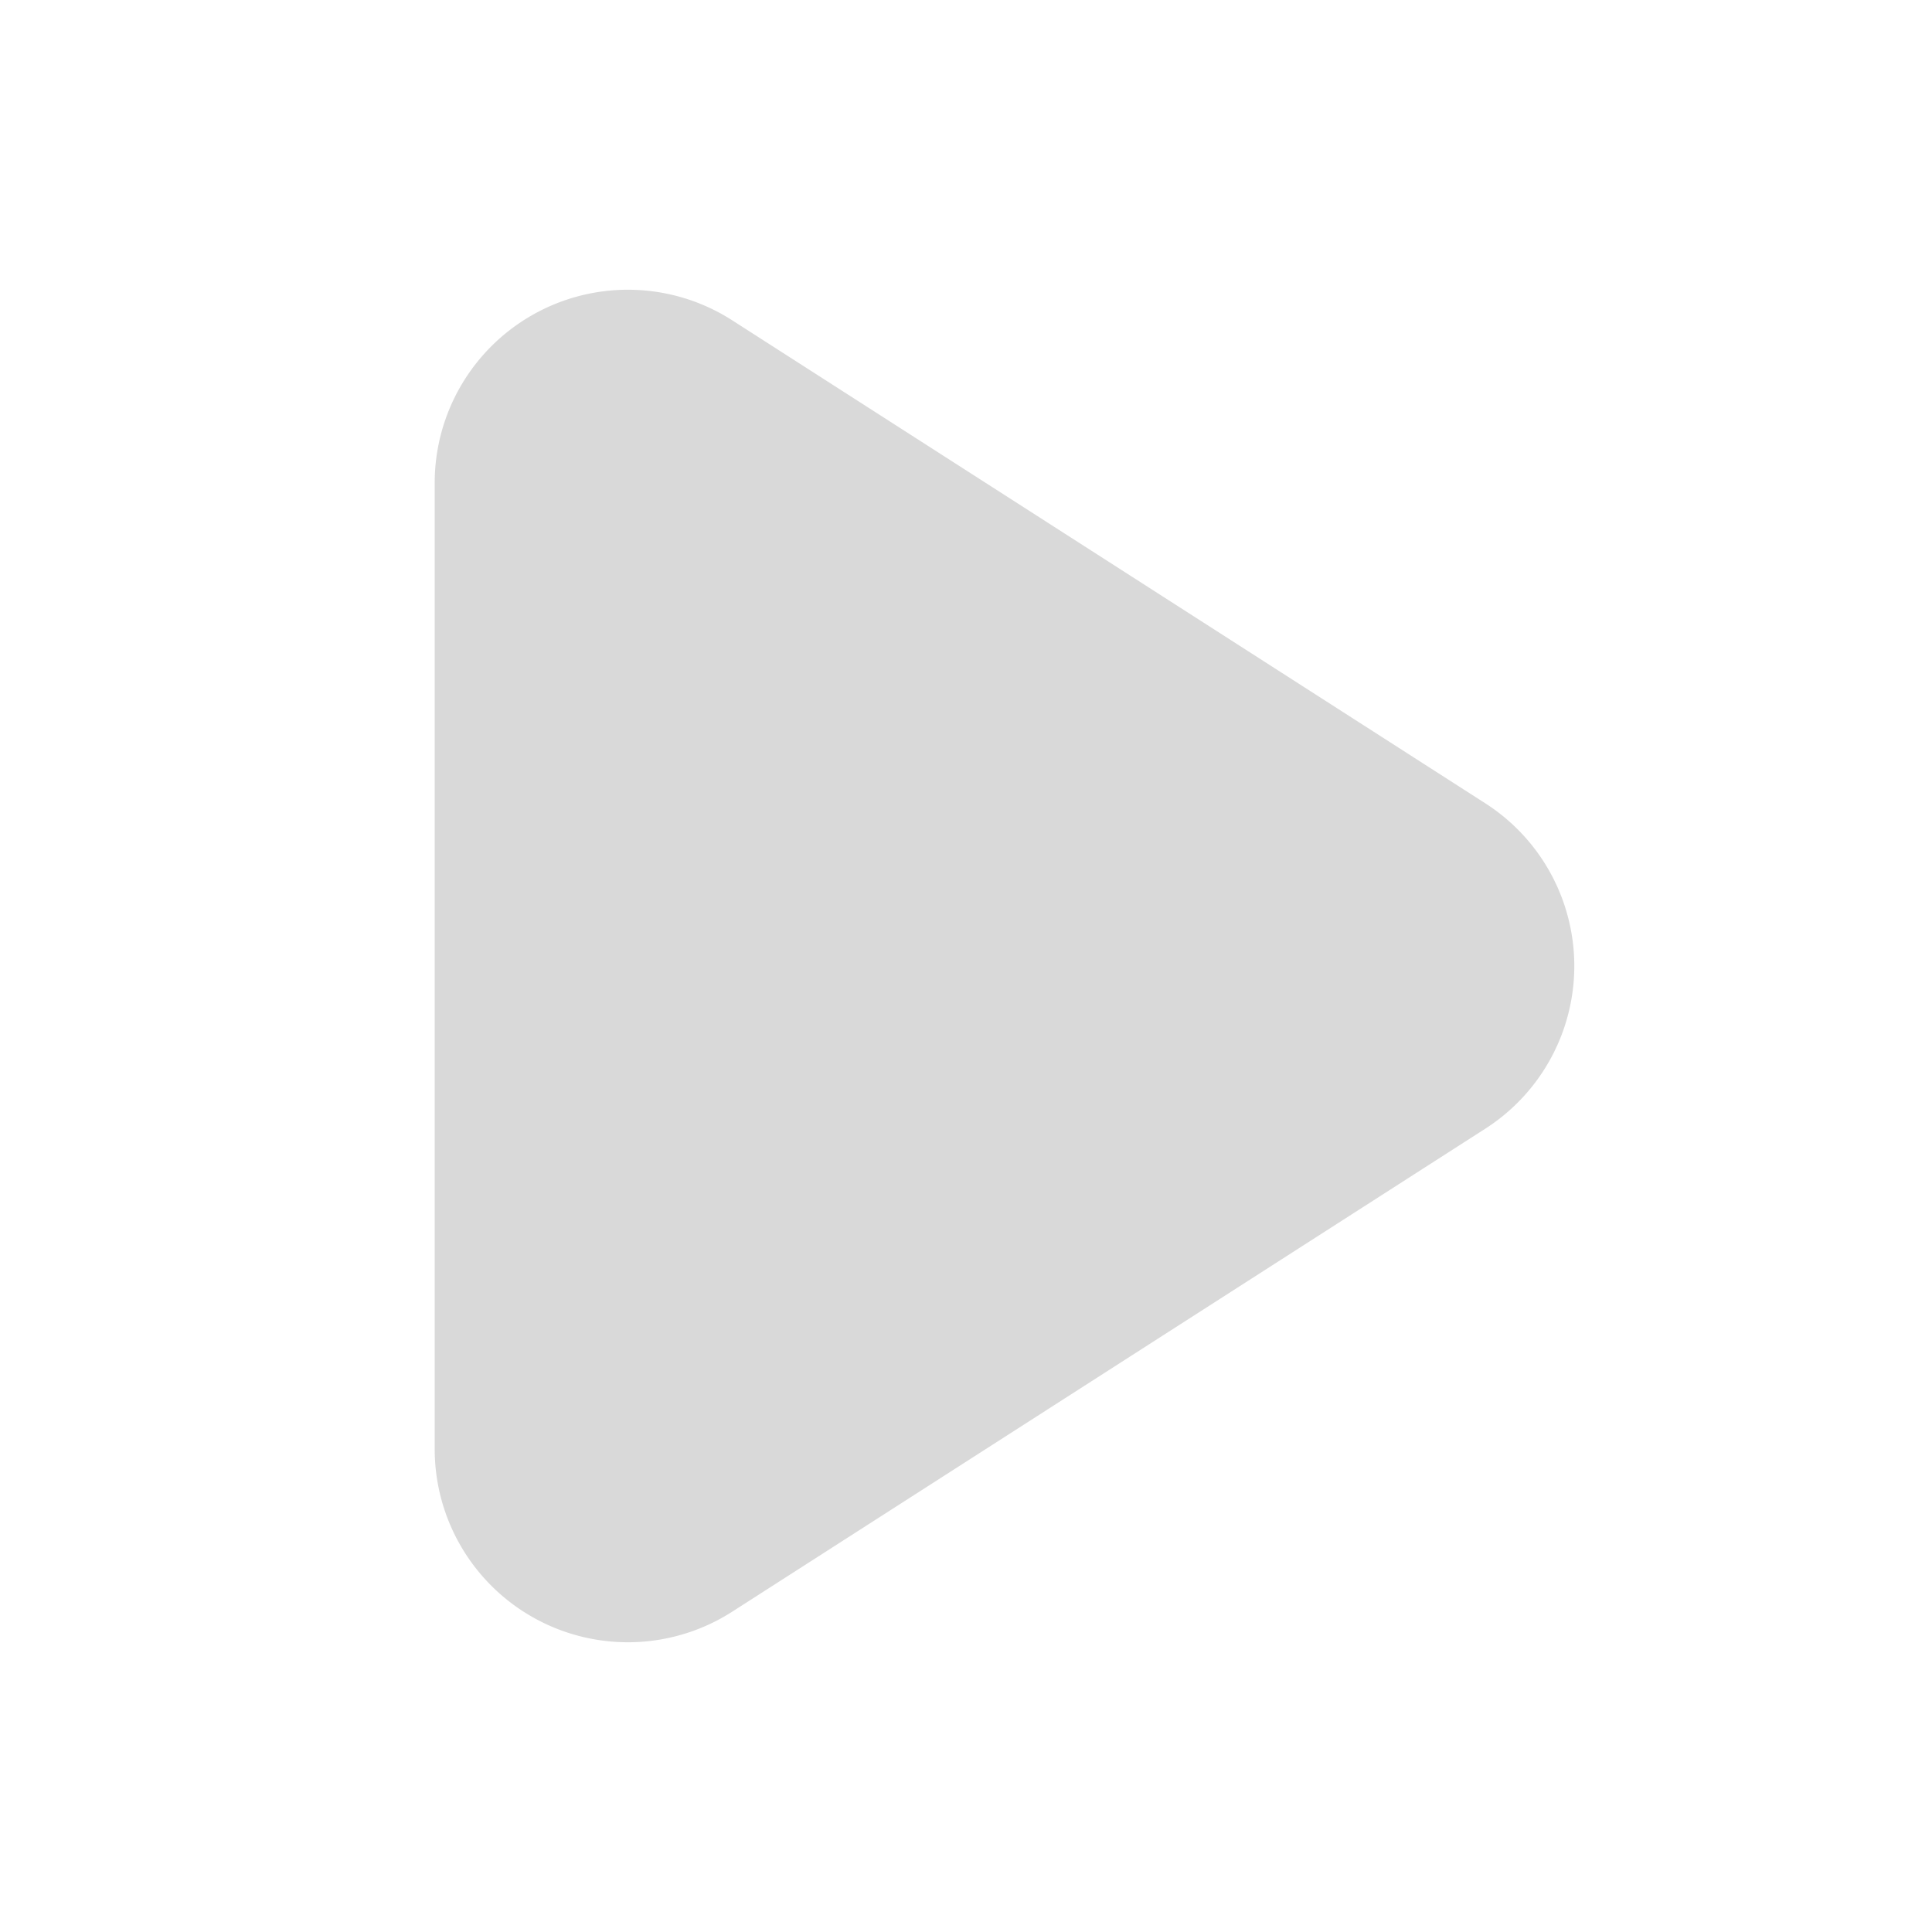 <svg xmlns="http://www.w3.org/2000/svg" width="10" height="10" fill="currentColor" viewBox="0 0 10 10">
  <g clip-path="url(#a)">
    <path fill="#D9D9D9" d="M7.688 4.158a1 1 0 0 1 0 1.684l-3.898 2.5a1 1 0 0 1-1.54-.841V2.499a1 1 0 0 1 1.54-.841l3.898 2.5Z"/>
  </g>
  <defs>
    <clipPath id="a">
      <path fill="#fff" d="M0 0h10v10H0z"/>
    </clipPath>
  </defs>
</svg>
